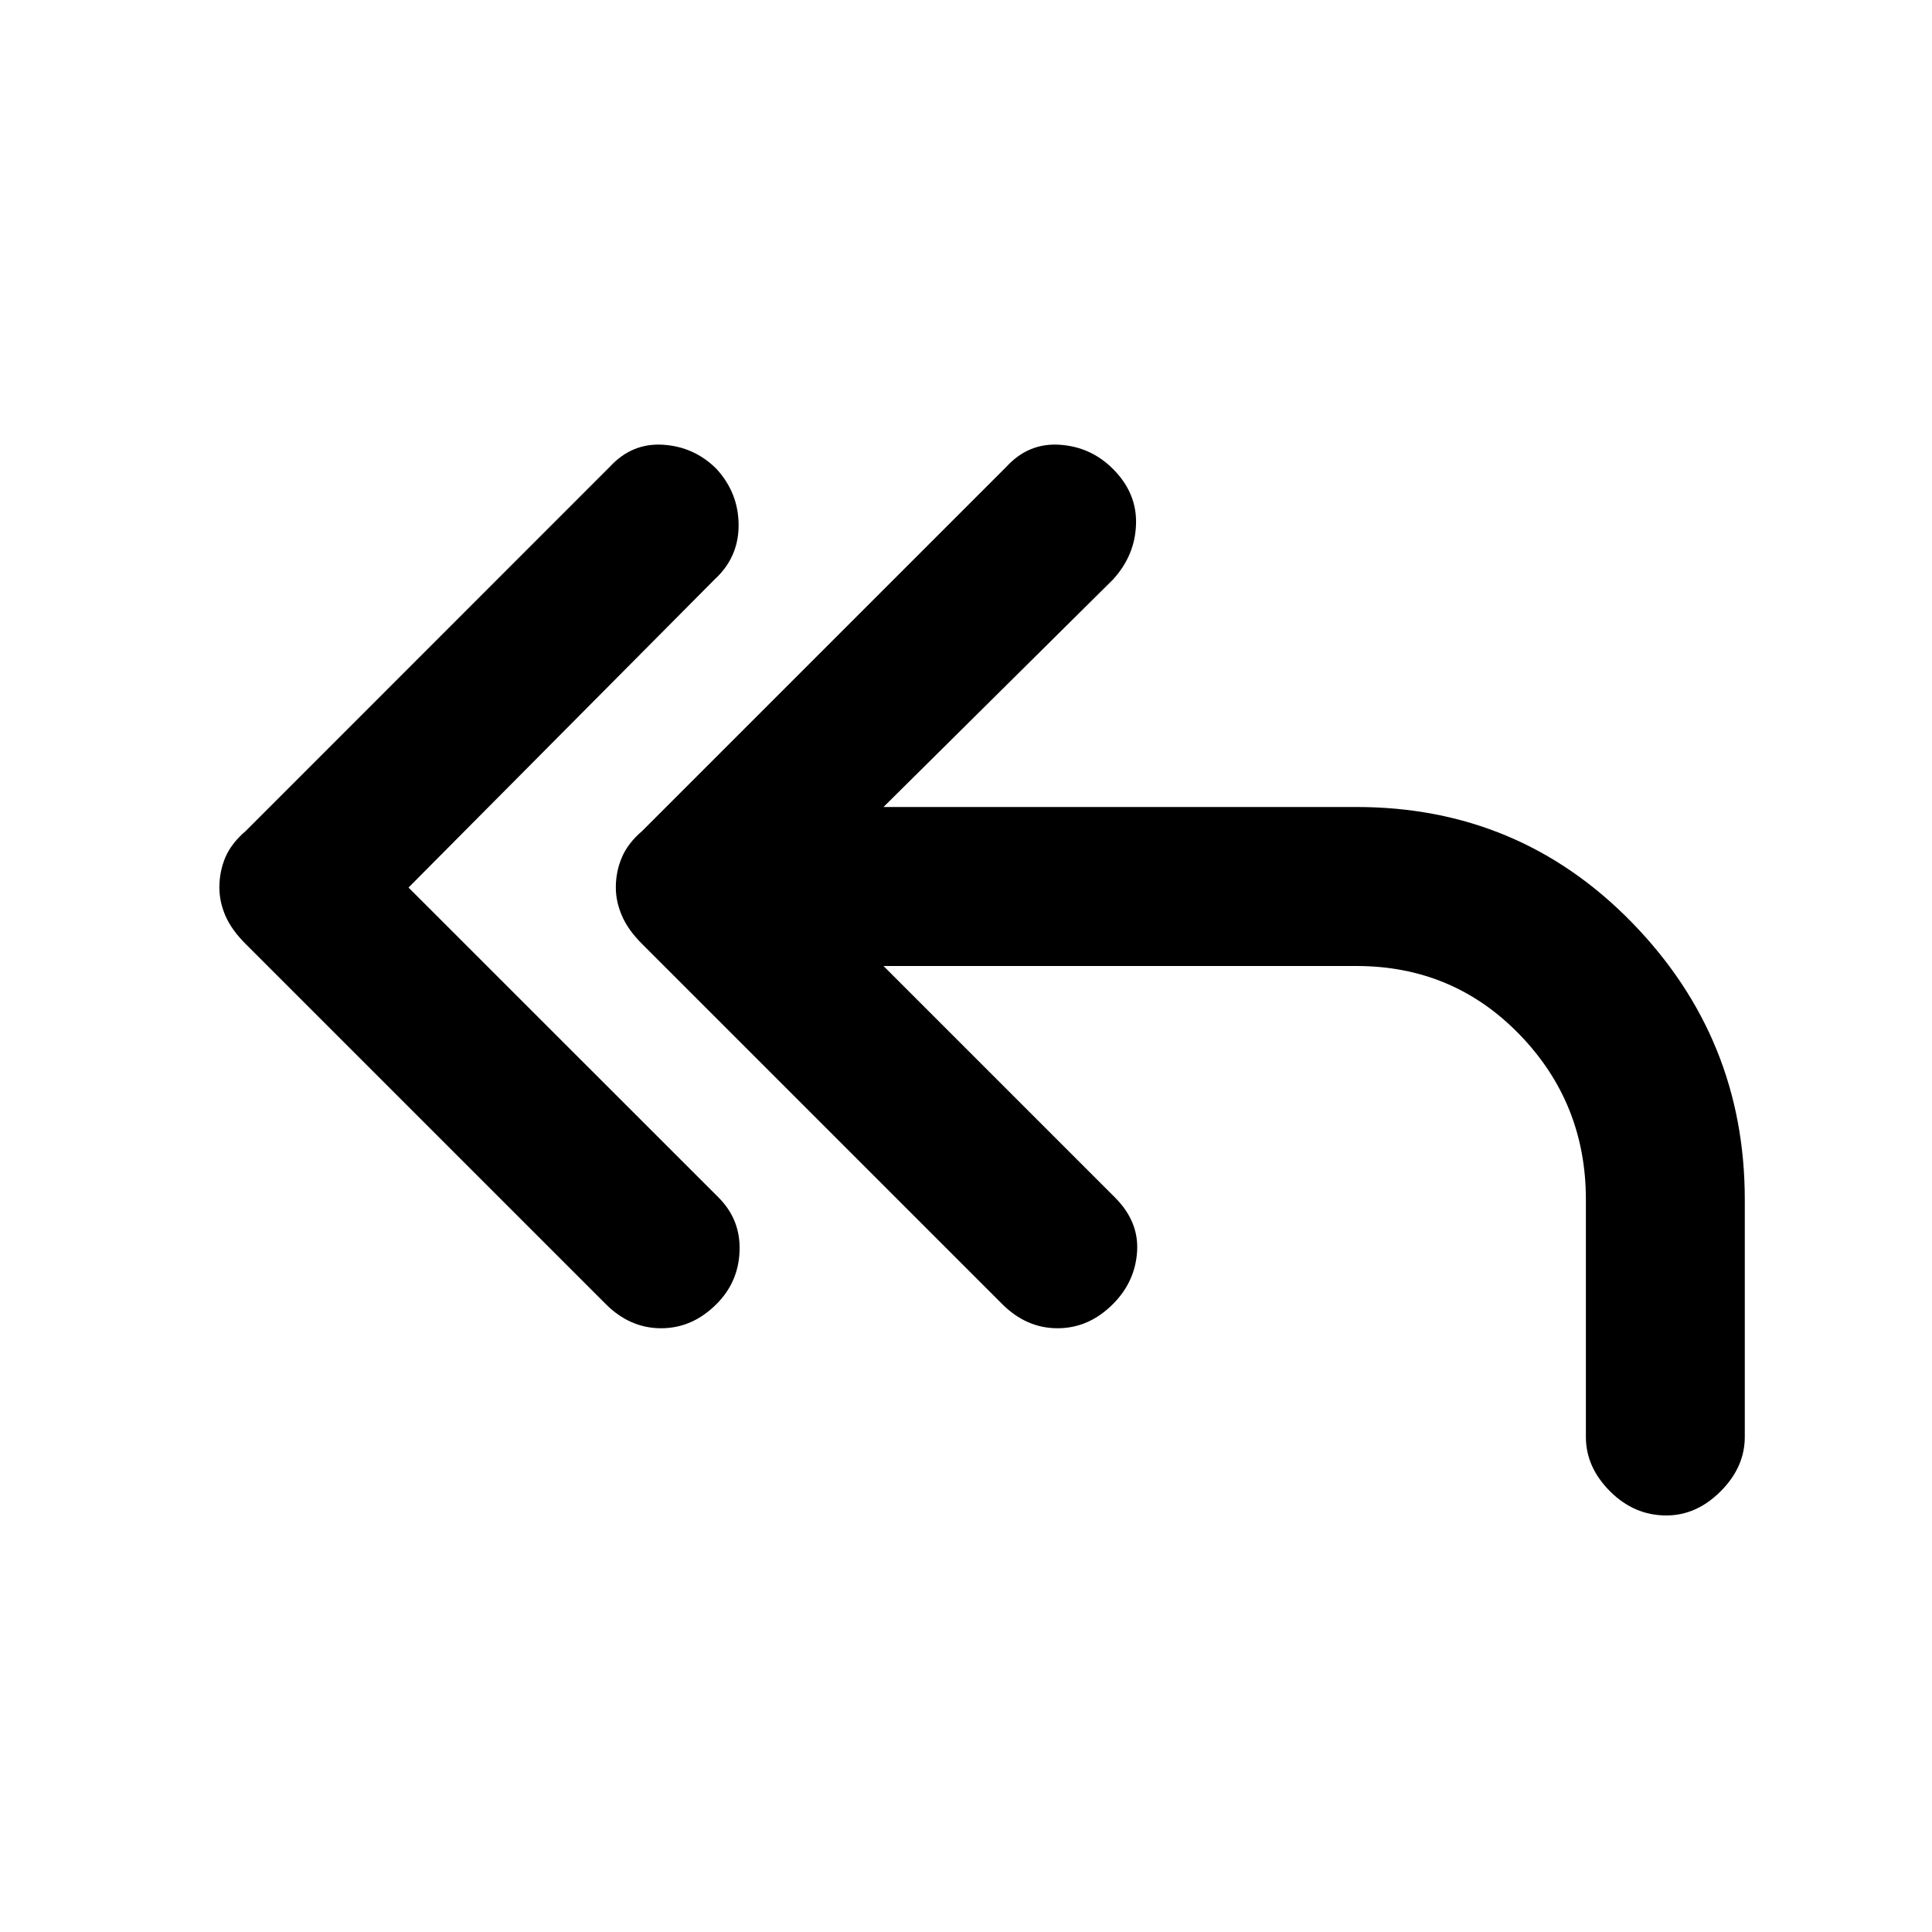 <svg xmlns="http://www.w3.org/2000/svg" height="20" width="20"><path d="M6.271 13.5 2.542 9.771Q2.396 9.625 2.333 9.479Q2.271 9.333 2.271 9.188Q2.271 9.021 2.333 8.875Q2.396 8.729 2.542 8.604L6.312 4.833Q6.542 4.583 6.865 4.604Q7.188 4.625 7.417 4.854Q7.646 5.104 7.646 5.438Q7.646 5.771 7.396 6L4.229 9.188L7.438 12.396Q7.667 12.625 7.656 12.948Q7.646 13.271 7.417 13.5Q7.167 13.75 6.844 13.75Q6.521 13.75 6.271 13.5ZM17.25 15.688Q16.917 15.688 16.667 15.438Q16.417 15.188 16.417 14.875V12.417Q16.417 11.417 15.729 10.708Q15.042 10 14.042 10H9.146L11.542 12.396Q11.792 12.646 11.771 12.958Q11.75 13.271 11.521 13.5Q11.271 13.75 10.948 13.75Q10.625 13.75 10.375 13.5L6.646 9.771Q6.5 9.625 6.438 9.479Q6.375 9.333 6.375 9.188Q6.375 9.021 6.438 8.875Q6.5 8.729 6.646 8.604L10.417 4.833Q10.646 4.583 10.969 4.604Q11.292 4.625 11.521 4.854Q11.771 5.104 11.76 5.427Q11.75 5.75 11.521 6L9.146 8.354H14.042Q15.729 8.354 16.896 9.552Q18.062 10.75 18.062 12.417V14.875Q18.062 15.188 17.812 15.438Q17.562 15.688 17.25 15.688Z"/></svg>